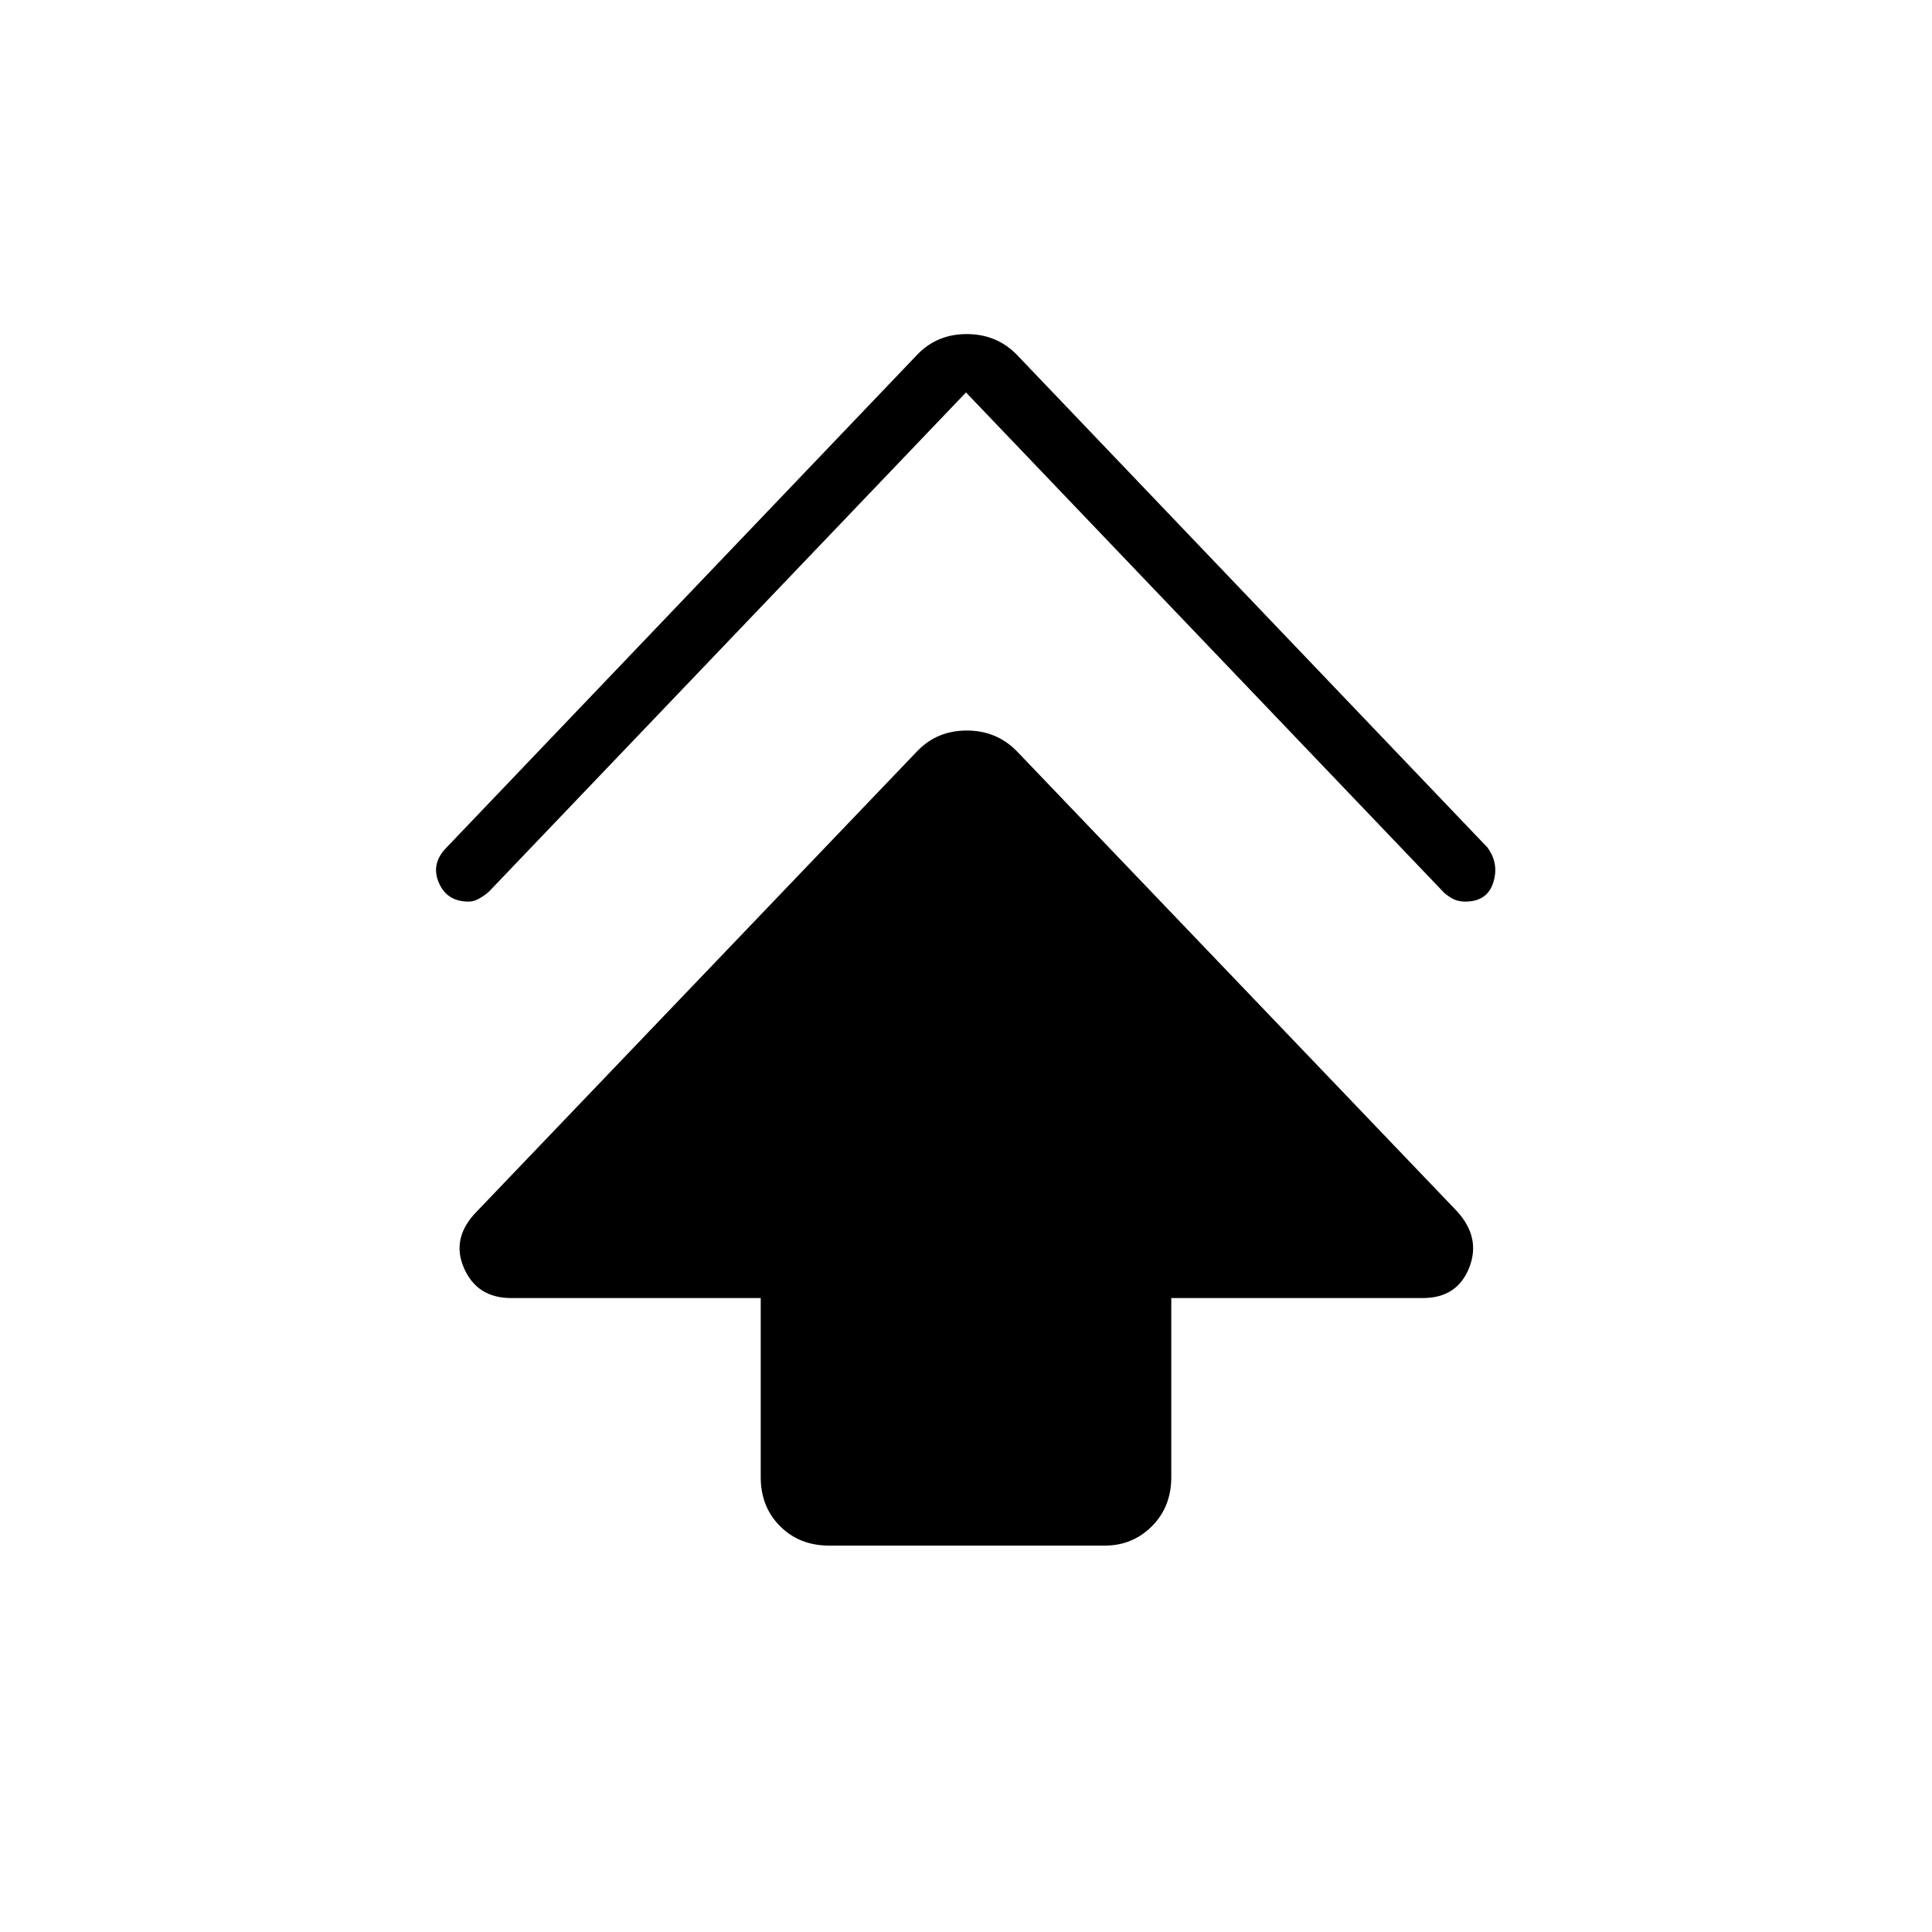 <svg xmlns="http://www.w3.org/2000/svg" height="48" viewBox="0 -960 960 960" width="48"><path d="M378-226v-89H254q-17 0-23.5-15t6.59-28.2L456-587q9.75-10 24.38-10Q495-597 505-587l218.91 228.8Q736-345 730-330t-23 15H582v89q0 14.75-9.62 24.37Q562.75-192 549-192H412q-14.75 0-24.37-9.63Q378-211.25 378-226Zm102-539L243-517q-2.04 1.85-4.75 3.42-2.71 1.58-5.43 1.58-10.82 0-14.82-9.5t4-17.5l234-245q9.75-10 24.38-10Q495-794 505-784l234 245q6 8 3 17.5t-13.94 9.5q-4.06 0-7.11-1.92-3.04-1.93-3.95-3.08L480-765Z"/></svg>